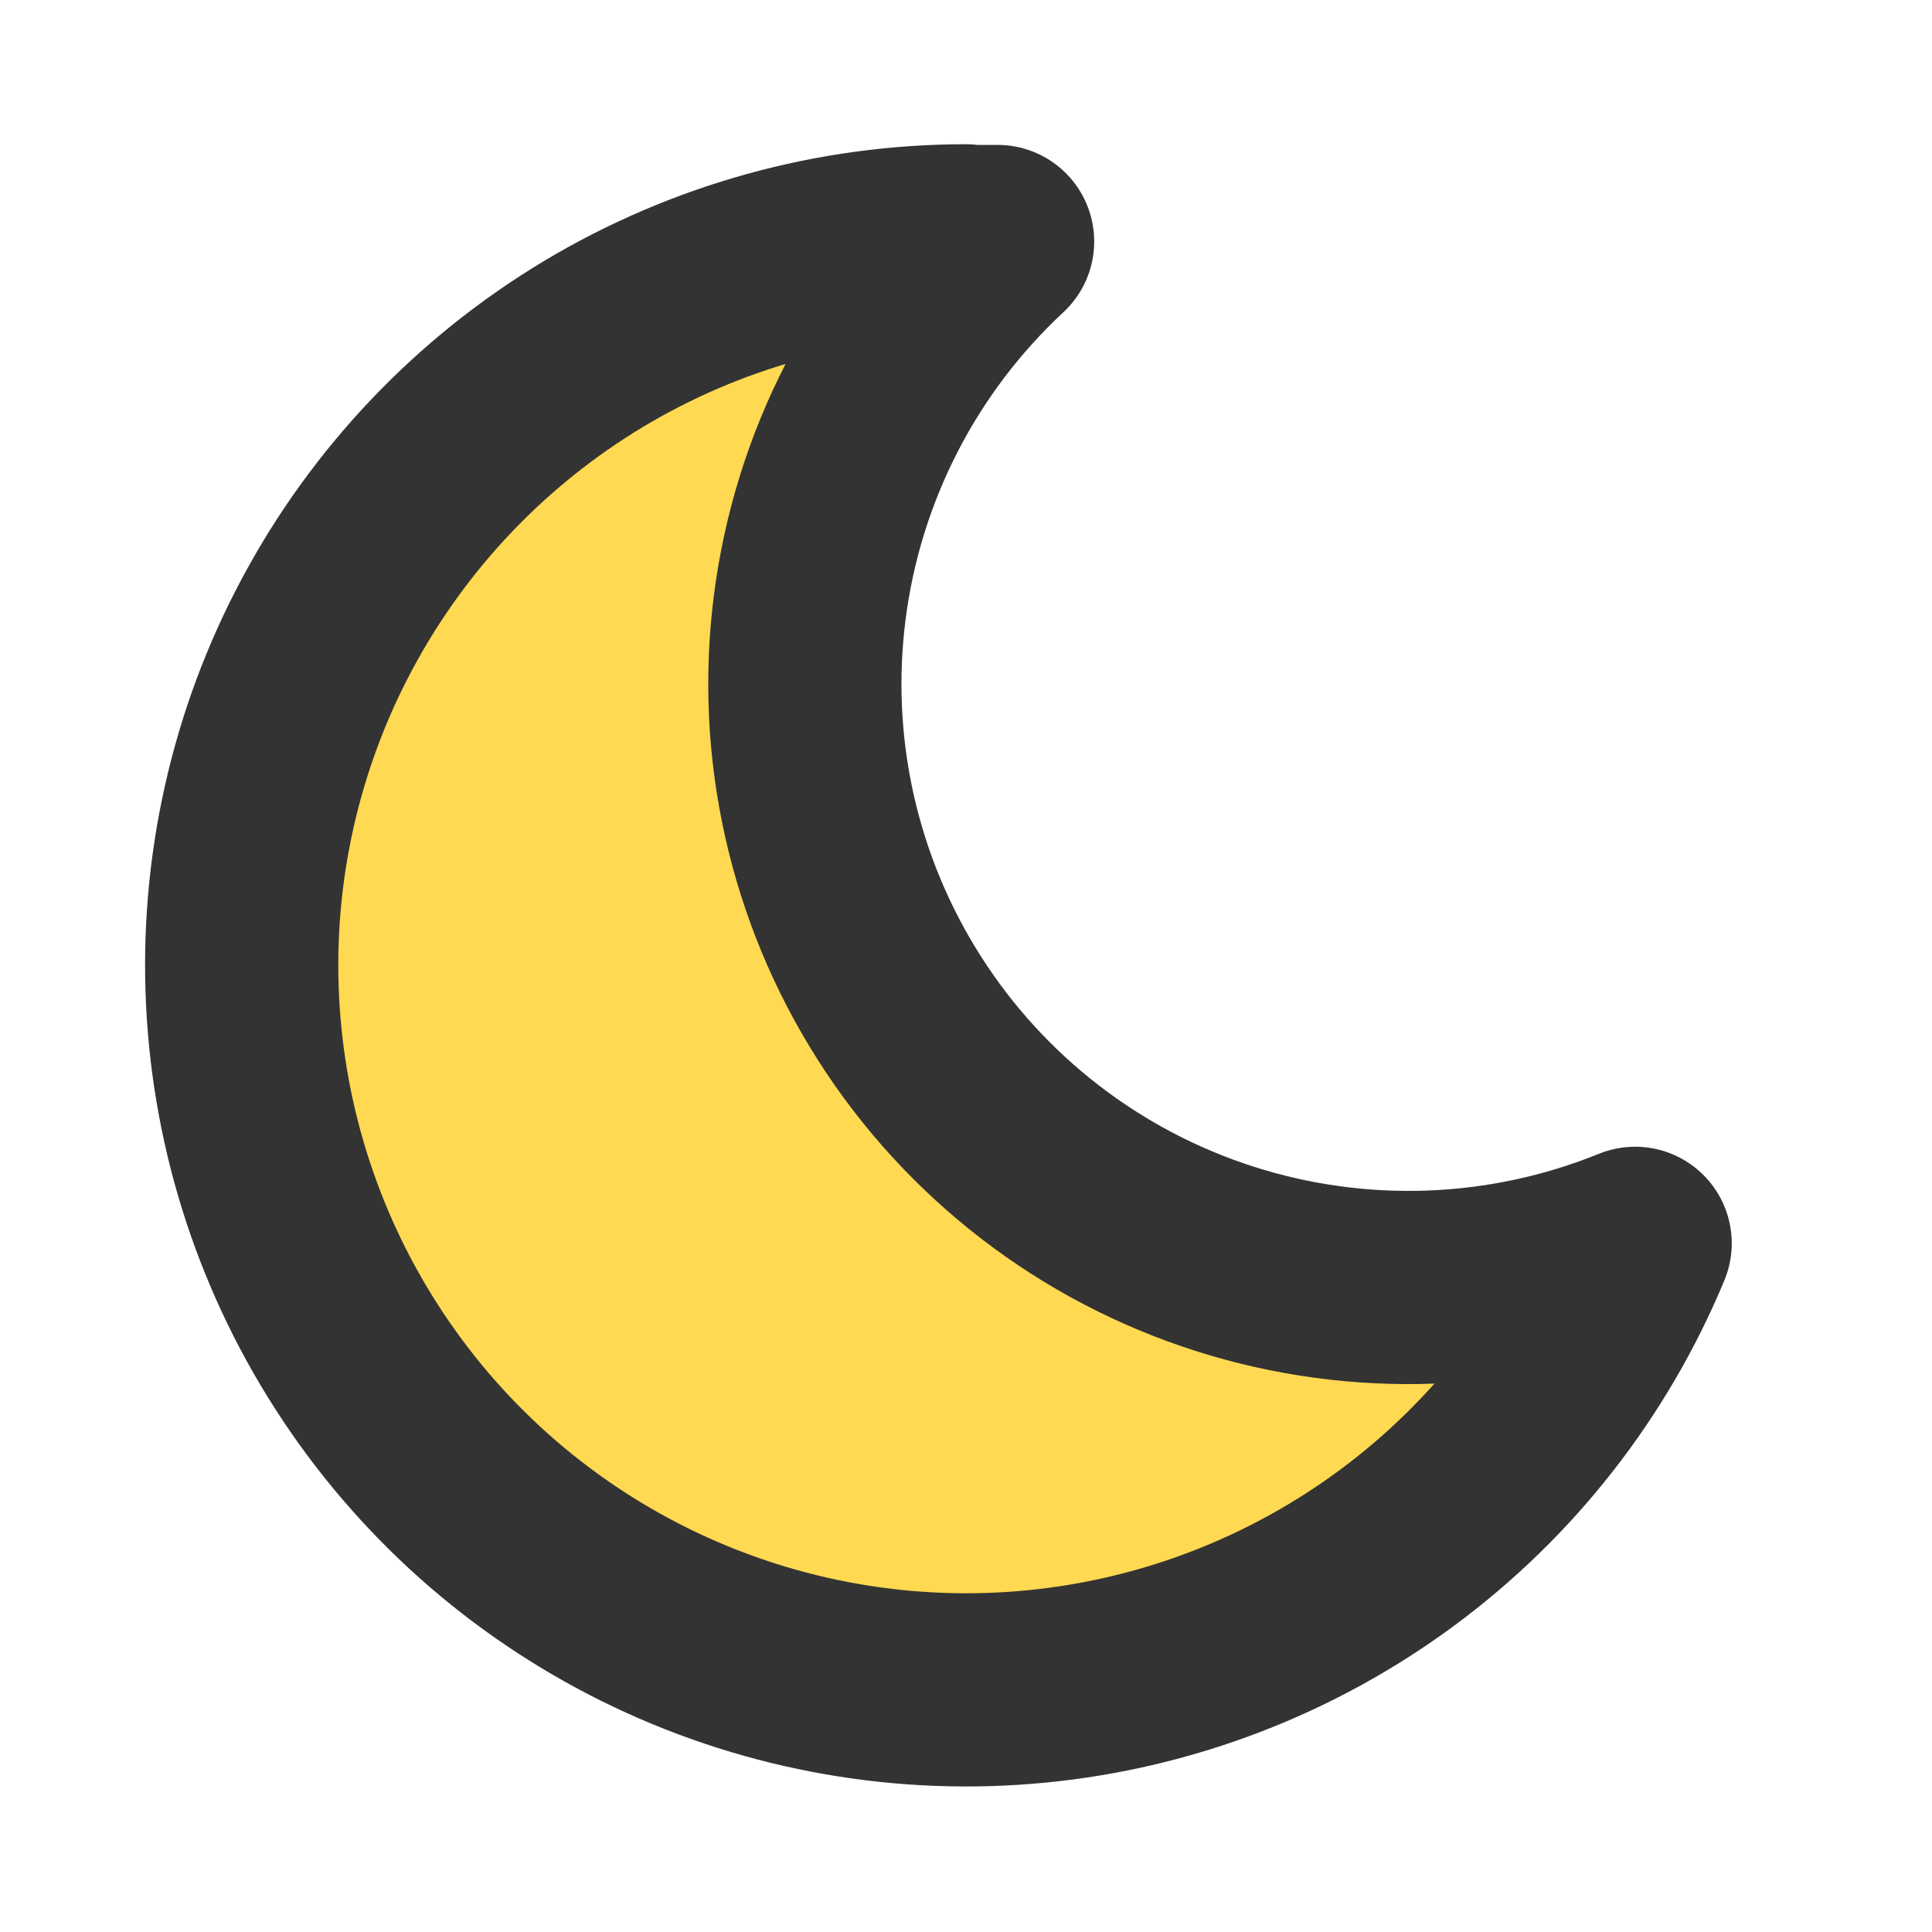 <svg width="20" height="20" viewBox="0 0 20 20" fill="none" xmlns="http://www.w3.org/2000/svg">
<g clip-path="url(#clip0_529_3026)">
<path d="M10 2.5C10.11 2.5 10.219 2.5 10.328 2.5C9.257 3.495 8.569 4.833 8.383 6.283C8.197 7.732 8.524 9.201 9.309 10.434C10.094 11.667 11.285 12.586 12.677 13.031C14.069 13.477 15.573 13.42 16.927 12.872C16.407 14.126 15.555 15.214 14.463 16.022C13.372 16.83 12.082 17.326 10.731 17.458C9.38 17.59 8.018 17.352 6.791 16.771C5.564 16.19 4.518 15.287 3.764 14.157C3.01 13.028 2.577 11.715 2.511 10.359C2.445 9.003 2.748 7.654 3.388 6.457C4.028 5.26 4.981 4.259 6.146 3.561C7.31 2.863 8.642 2.494 10 2.493V2.5Z" fill="#FFD951"/>
<path d="M10 2.5C10.11 2.5 10.219 2.5 10.327 2.5C9.257 3.495 8.569 4.833 8.383 6.283C8.196 7.732 8.524 9.201 9.309 10.434C10.093 11.667 11.285 12.586 12.677 13.031C14.069 13.476 15.573 13.42 16.927 12.871C16.406 14.125 15.555 15.214 14.463 16.022C13.372 16.829 12.082 17.326 10.73 17.458C9.379 17.59 8.018 17.352 6.791 16.771C5.564 16.19 4.517 15.286 3.764 14.157C3.01 13.028 2.577 11.715 2.511 10.359C2.444 9.003 2.747 7.654 3.388 6.457C4.028 5.26 4.981 4.259 6.145 3.56C7.31 2.862 8.642 2.493 10 2.493V2.5Z" stroke="#333333" stroke-width="2" stroke-linecap="round" stroke-linejoin="round"/>
</g>
<defs>
<clipPath id="clip0_529_3026">
<rect width="20" height="20" fill="white"/>
</clipPath>
</defs>
</svg>

